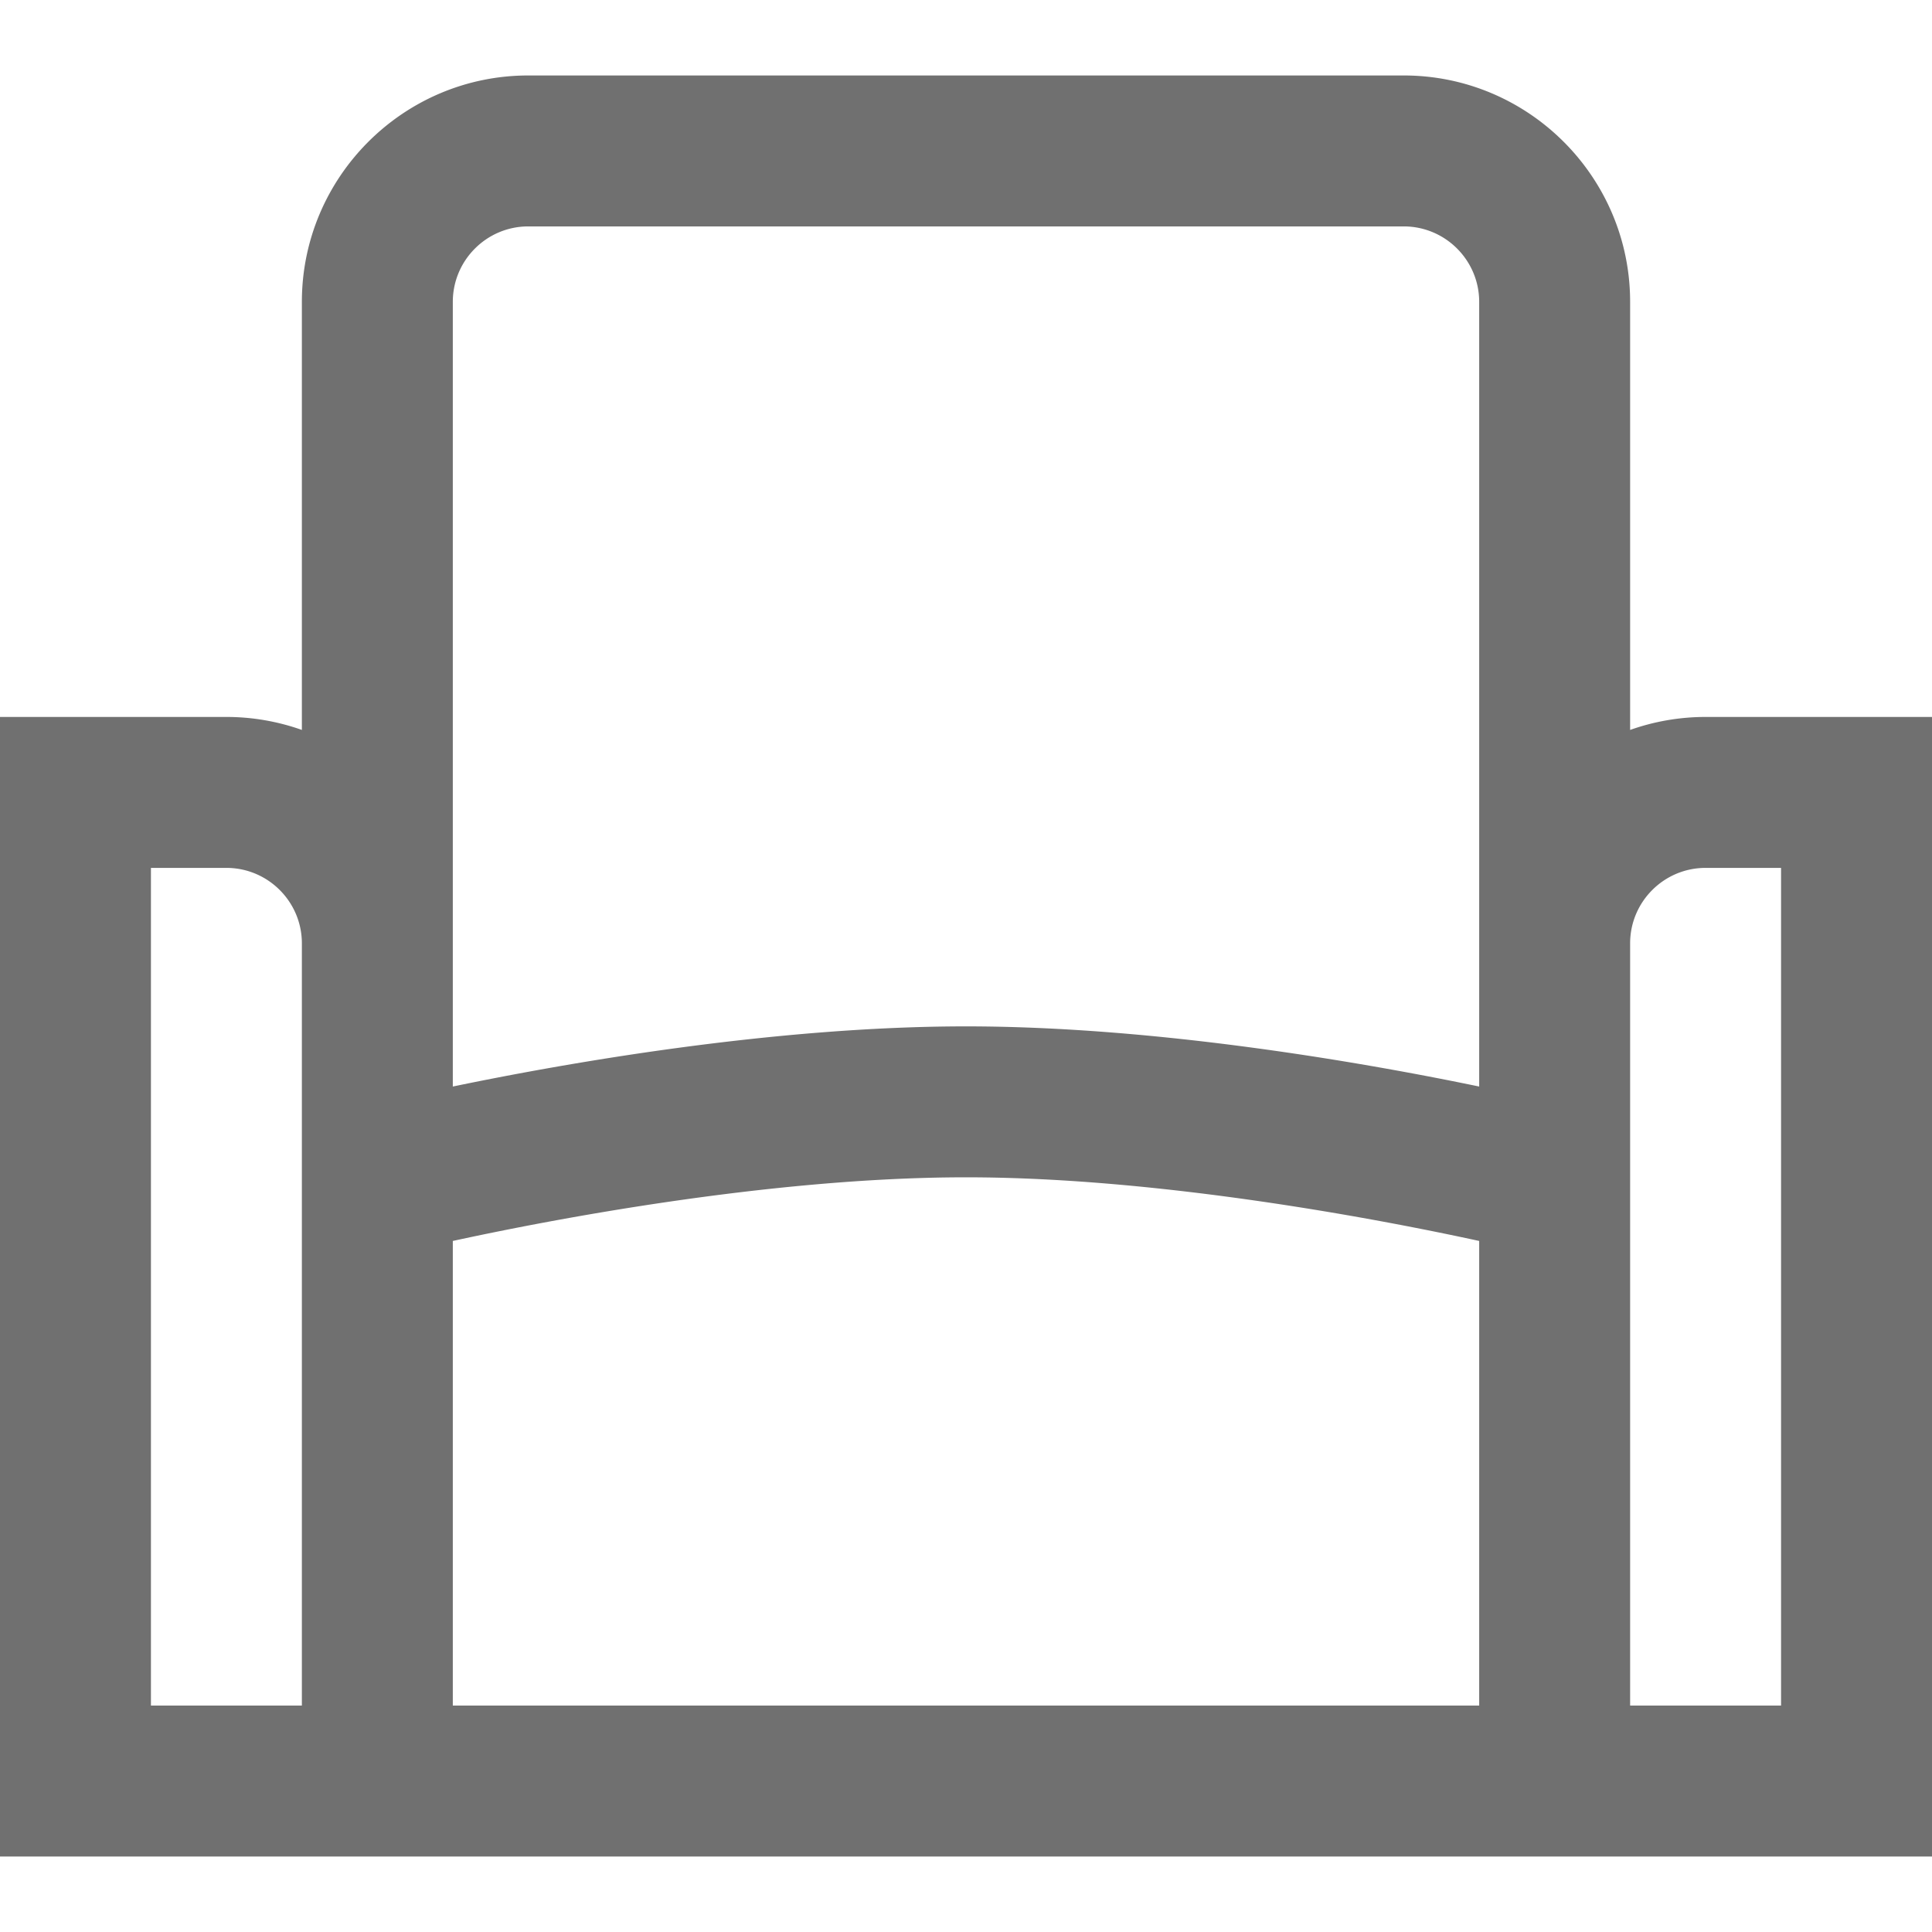 <svg xmlns="http://www.w3.org/2000/svg" fill="#707070" viewBox="0 0 512 512"><path d="M452 190c-7.011 0-13.74 1.22-20 3.44V80c0-33.084-26.916-60-60-60H140c-33.084 0-60 26.916-60 60v113.44A59.718 59.718 0 0 0 60 190H0v302h512V190h-60zM80 452H40V230h20c11.028 0 20 8.972 20 20v202zm312 0H120V328.866C144.213 323.596 203.461 312 256 312s111.787 11.596 136 16.866V452zm0-164.056C362.721 281.864 307.317 272 256 272c-51.317 0-106.721 9.864-136 15.944V80c0-11.028 8.972-20 20-20h232c11.028 0 20 8.972 20 20v207.944zM472 452h-40V250c0-11.028 8.972-20 20-20h20v222z"/></svg>